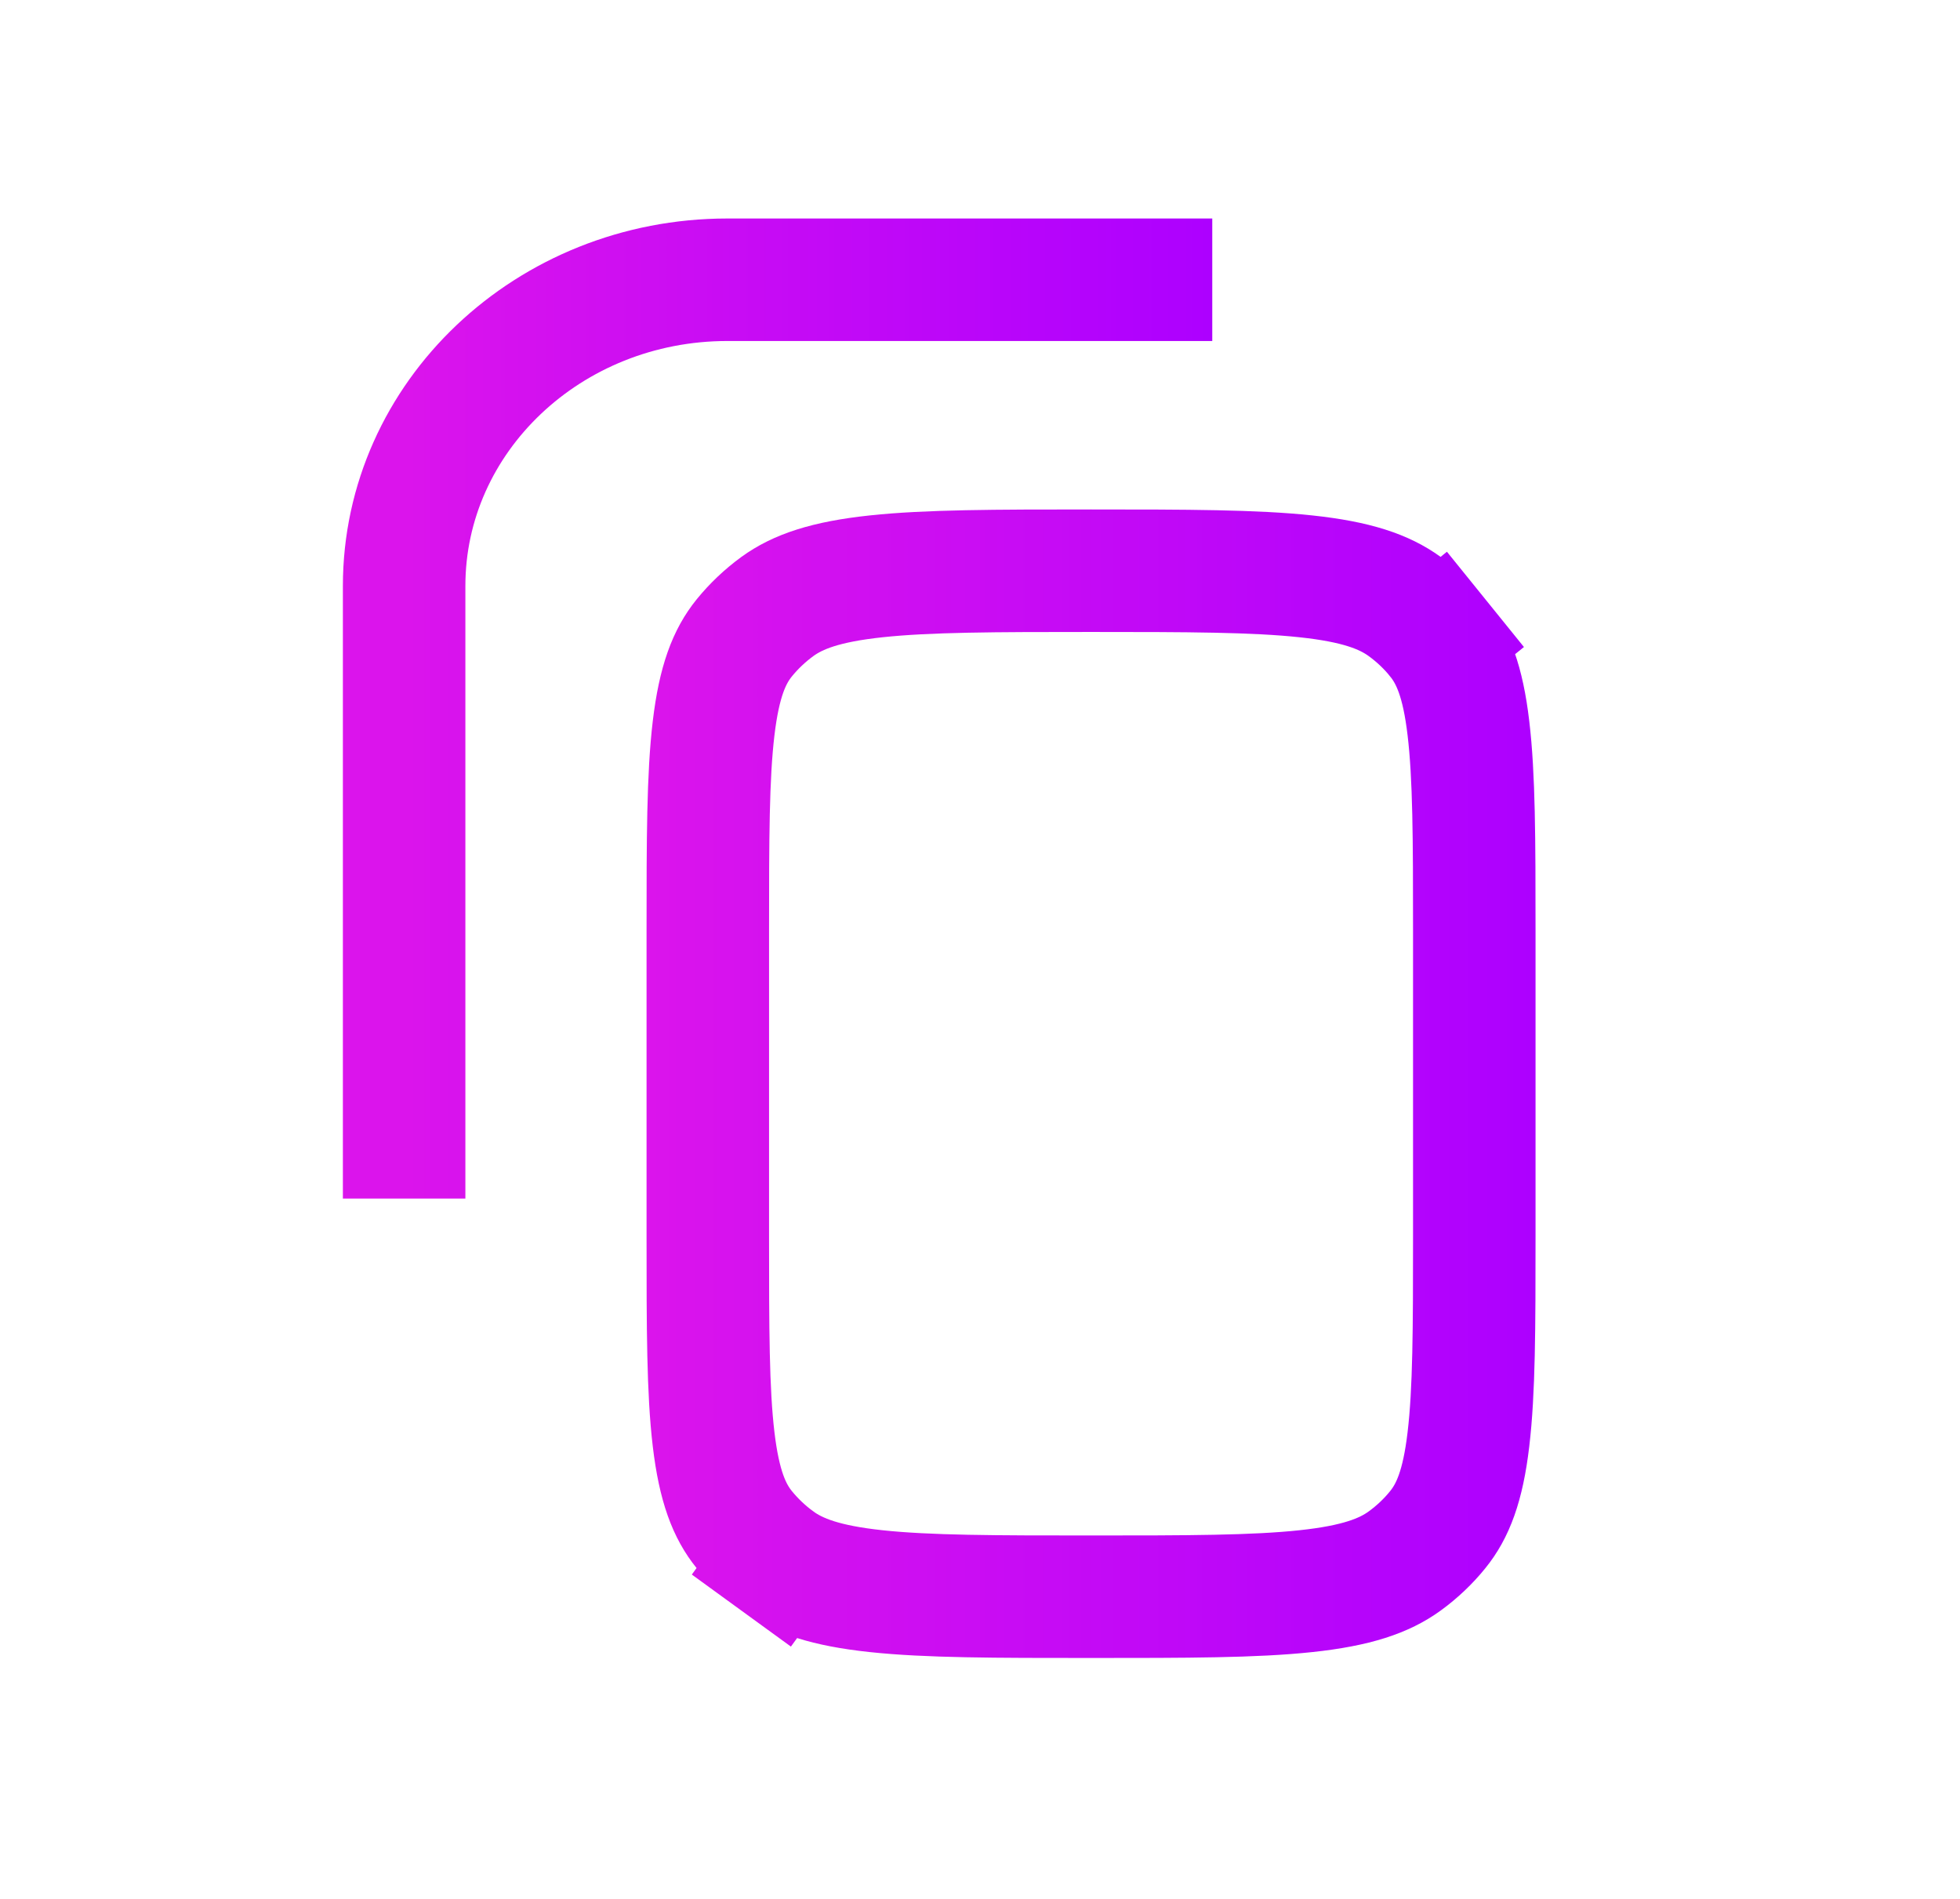 <svg width="32" height="31" viewBox="0 0 32 31" fill="none" xmlns="http://www.w3.org/2000/svg">
<path d="M19.792 4.567H11.875C8.961 4.567 6.598 6.806 6.598 9.567V19.567" stroke="url(#paint0_linear_124_10237)" stroke-width="2"/>
<path d="M11.556 15.192C11.556 13.702 11.557 12.672 11.651 11.886C11.742 11.123 11.907 10.715 12.151 10.414C12.306 10.223 12.488 10.05 12.692 9.901C13.024 9.66 13.479 9.497 14.304 9.409C15.145 9.319 16.243 9.317 17.813 9.317C19.382 9.317 20.48 9.319 21.321 9.409C22.146 9.497 22.601 9.66 22.933 9.901C23.138 10.05 23.32 10.223 23.474 10.414L24.252 9.785L23.474 10.414C23.718 10.715 23.884 11.123 23.974 11.886C24.068 12.672 24.07 13.702 24.07 15.192V20.192C24.07 21.683 24.068 22.712 23.974 23.499C23.884 24.262 23.718 24.67 23.474 24.971C23.32 25.162 23.138 25.335 22.933 25.484C22.601 25.725 22.146 25.888 21.321 25.976C20.48 26.066 19.382 26.067 17.813 26.067C16.243 26.067 15.145 26.066 14.304 25.976C13.479 25.888 13.024 25.725 12.692 25.484L12.104 26.293L12.692 25.484C12.488 25.335 12.306 25.162 12.151 24.971C11.907 24.67 11.742 24.262 11.651 23.499C11.557 22.712 11.556 21.683 11.556 20.192V15.192Z" stroke="url(#paint1_linear_124_10237)" stroke-width="2"/>
<defs>
<linearGradient id="paint0_linear_124_10237" x1="19.792" y1="12.067" x2="6.598" y2="12.067" gradientUnits="userSpaceOnUse">
<stop stop-color="#AD00FF"/>
<stop offset="1" stop-color="#DB14EC"/>
</linearGradient>
<linearGradient id="paint1_linear_124_10237" x1="25.07" y1="17.692" x2="10.556" y2="17.692" gradientUnits="userSpaceOnUse">
<stop stop-color="#AD00FF"/>
<stop offset="1" stop-color="#DB14EC"/>
</linearGradient>
</defs>
</svg>
